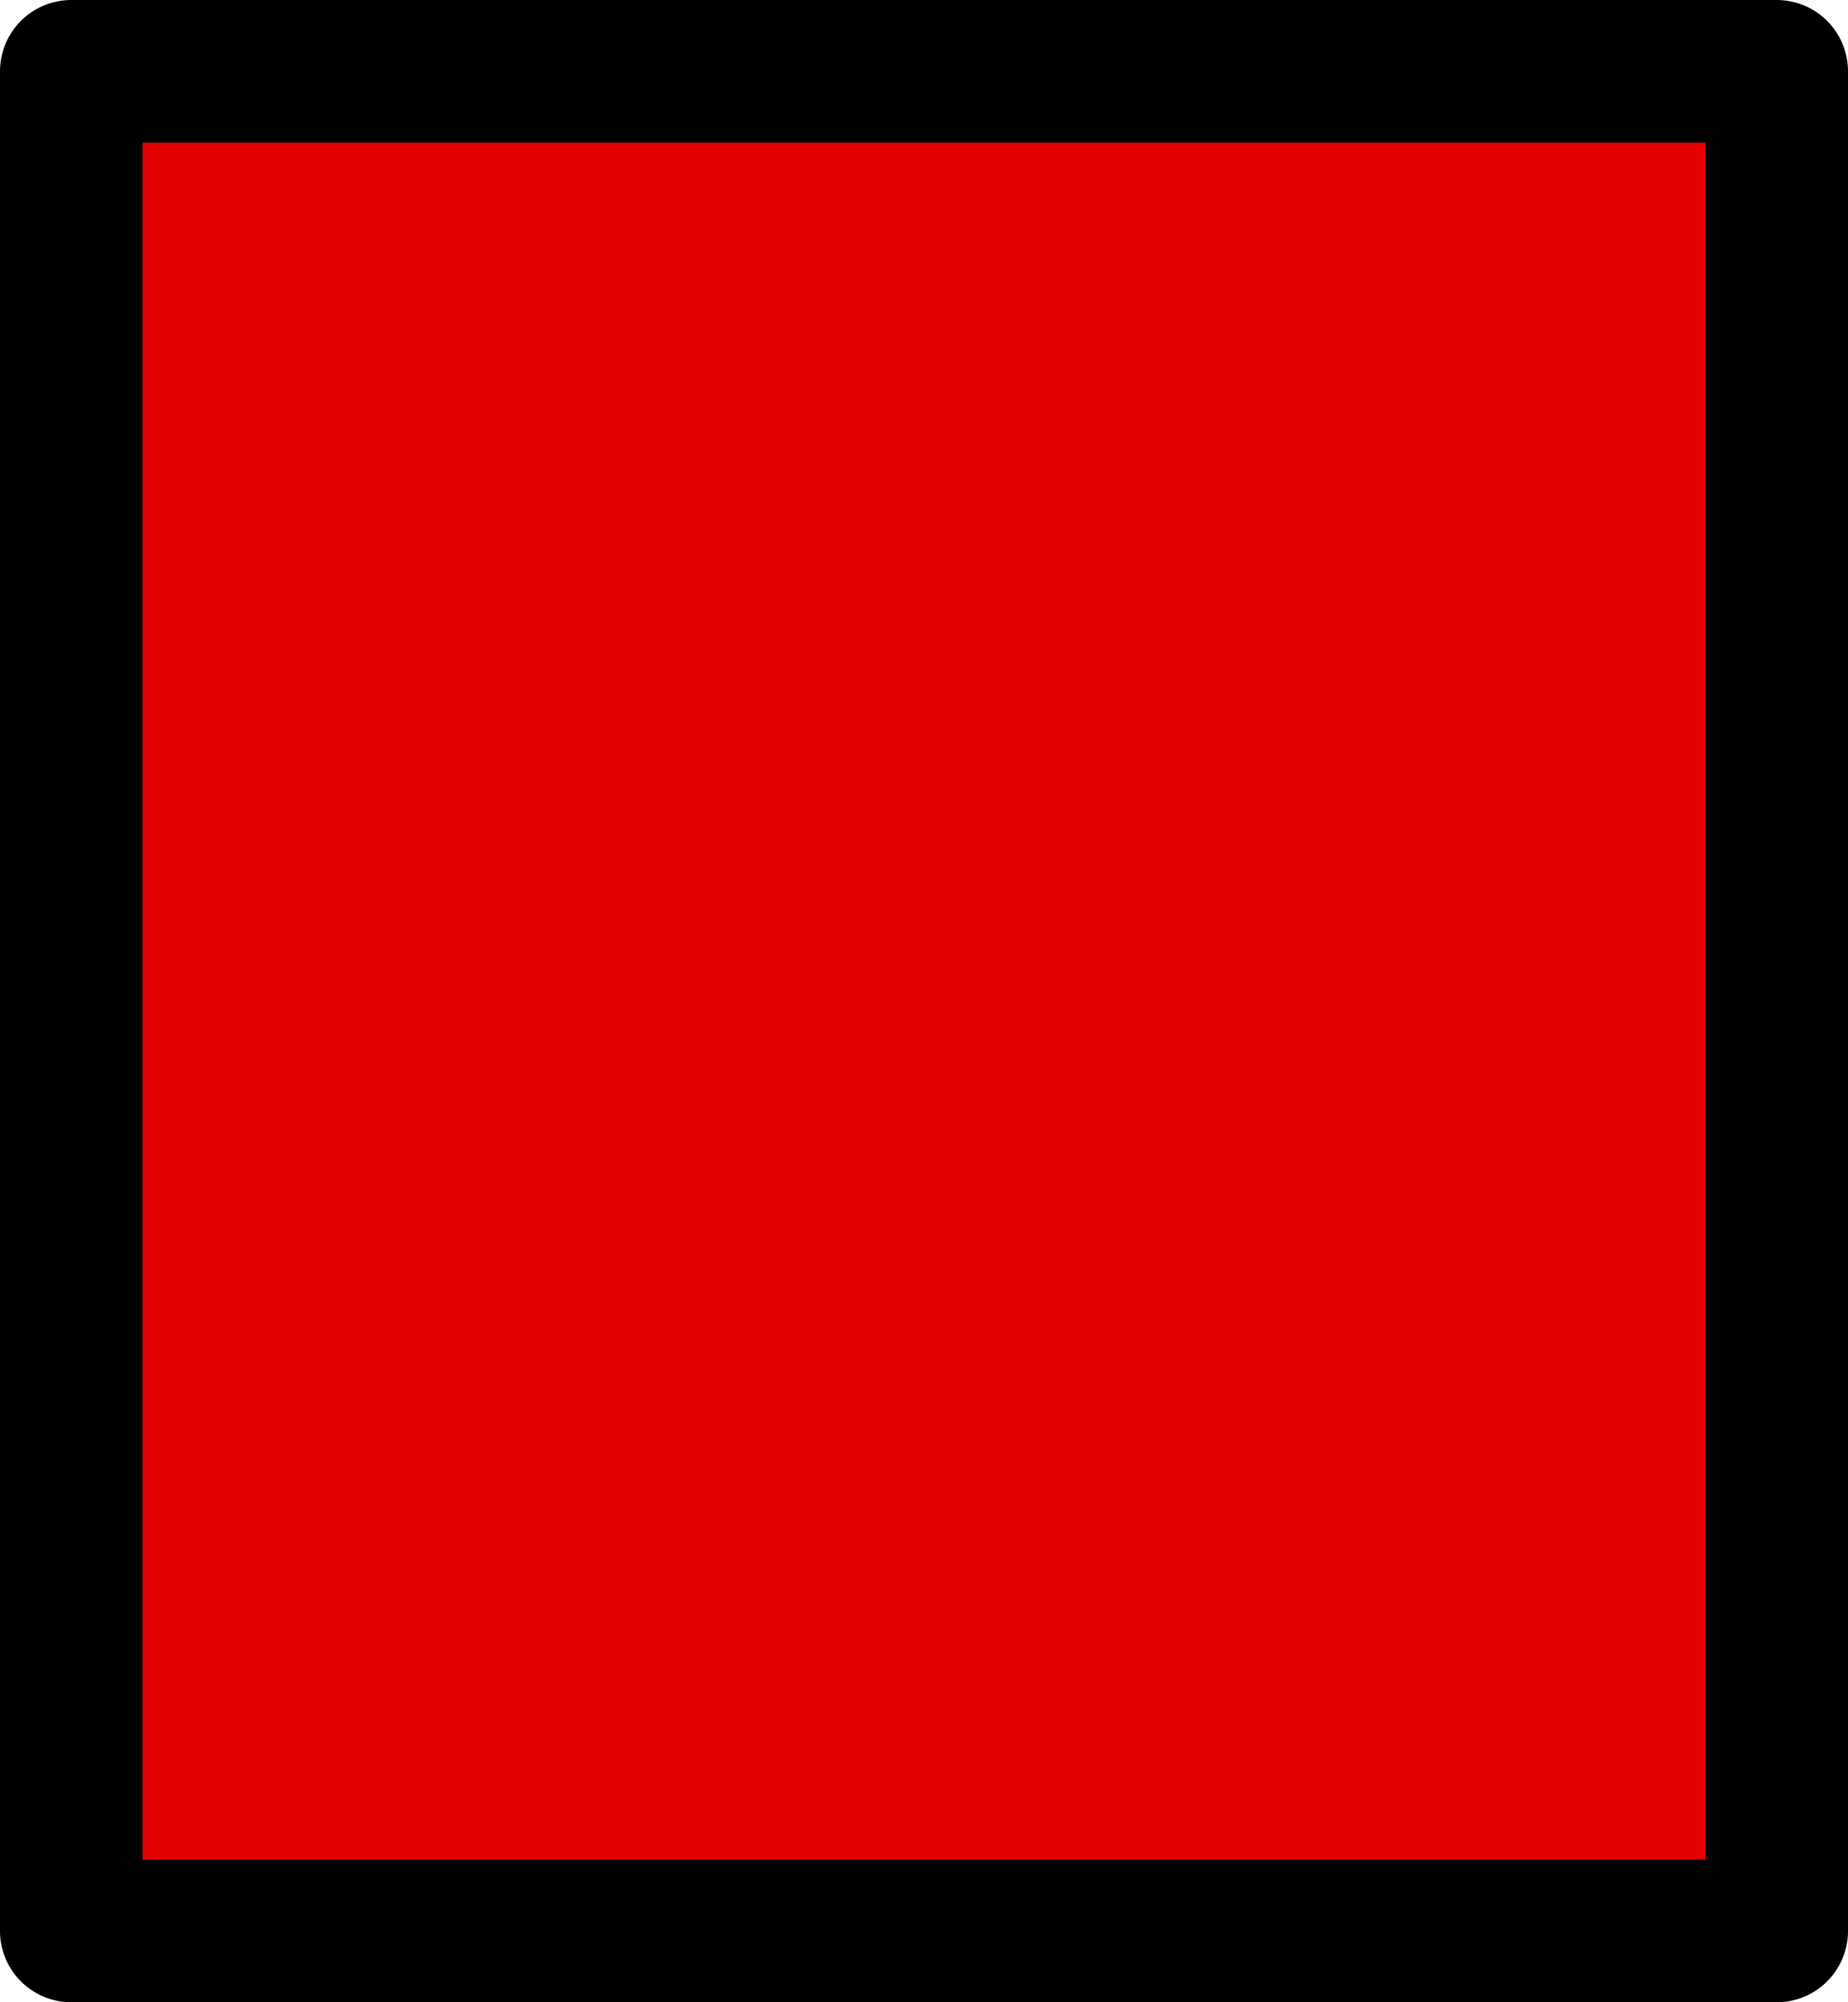 <?xml version="1.0" encoding="UTF-8" standalone="no"?>
<!-- Created with Inkscape (http://www.inkscape.org/) -->

<svg
   width="11.563mm"
   height="12.522mm"
   viewBox="0 0 11.563 12.522"
   version="1.1"
   id="svg5"
   xml:space="preserve"
   inkscape:version="1.2.2 (732a01da63, 2022-12-09)"
   sodipodi:docname="icons.svg"
   xmlns:inkscape="http://www.inkscape.org/namespaces/inkscape"
   xmlns:sodipodi="http://sodipodi.sourceforge.net/DTD/sodipodi-0.dtd"
   xmlns="http://www.w3.org/2000/svg"
   xmlns:svg="http://www.w3.org/2000/svg"><sodipodi:namedview
     id="namedview7"
     pagecolor="#ffffff"
     bordercolor="#000000"
     borderopacity="0.25"
     inkscape:showpageshadow="2"
     inkscape:pageopacity="0.0"
     inkscape:pagecheckerboard="0"
     inkscape:deskcolor="#d1d1d1"
     inkscape:document-units="mm"
     showgrid="false"
     inkscape:zoom="6.0863075"
     inkscape:cx="466.04612"
     inkscape:cy="441.48279"
     inkscape:window-width="1920"
     inkscape:window-height="1009"
     inkscape:window-x="318"
     inkscape:window-y="1432"
     inkscape:window-maximized="1"
     inkscape:current-layer="layer1" /><defs
     id="defs2" /><g
     inkscape:label="Layer 1"
     inkscape:groupmode="layer"
     id="layer1"
     transform="translate(-115.987,-122.492)"><g
       inkscape:label="Layer 1"
       id="layer1-0-6"
       transform="translate(114.865,-160.705)"
       style="fill:#e30000;fill-opacity:1;stroke:#000000;stroke-opacity:1"><rect
         id="rect3993-0"
         width="10.671"
         height="11.63"
         x="1.568"
         y="283.643"
         style="opacity:1;fill:#e30000;fill-opacity:1;stroke:#000000;stroke-width:0.892;stroke-linejoin:round;stroke-miterlimit:4;stroke-dasharray:none;stroke-opacity:1" /></g></g></svg>
